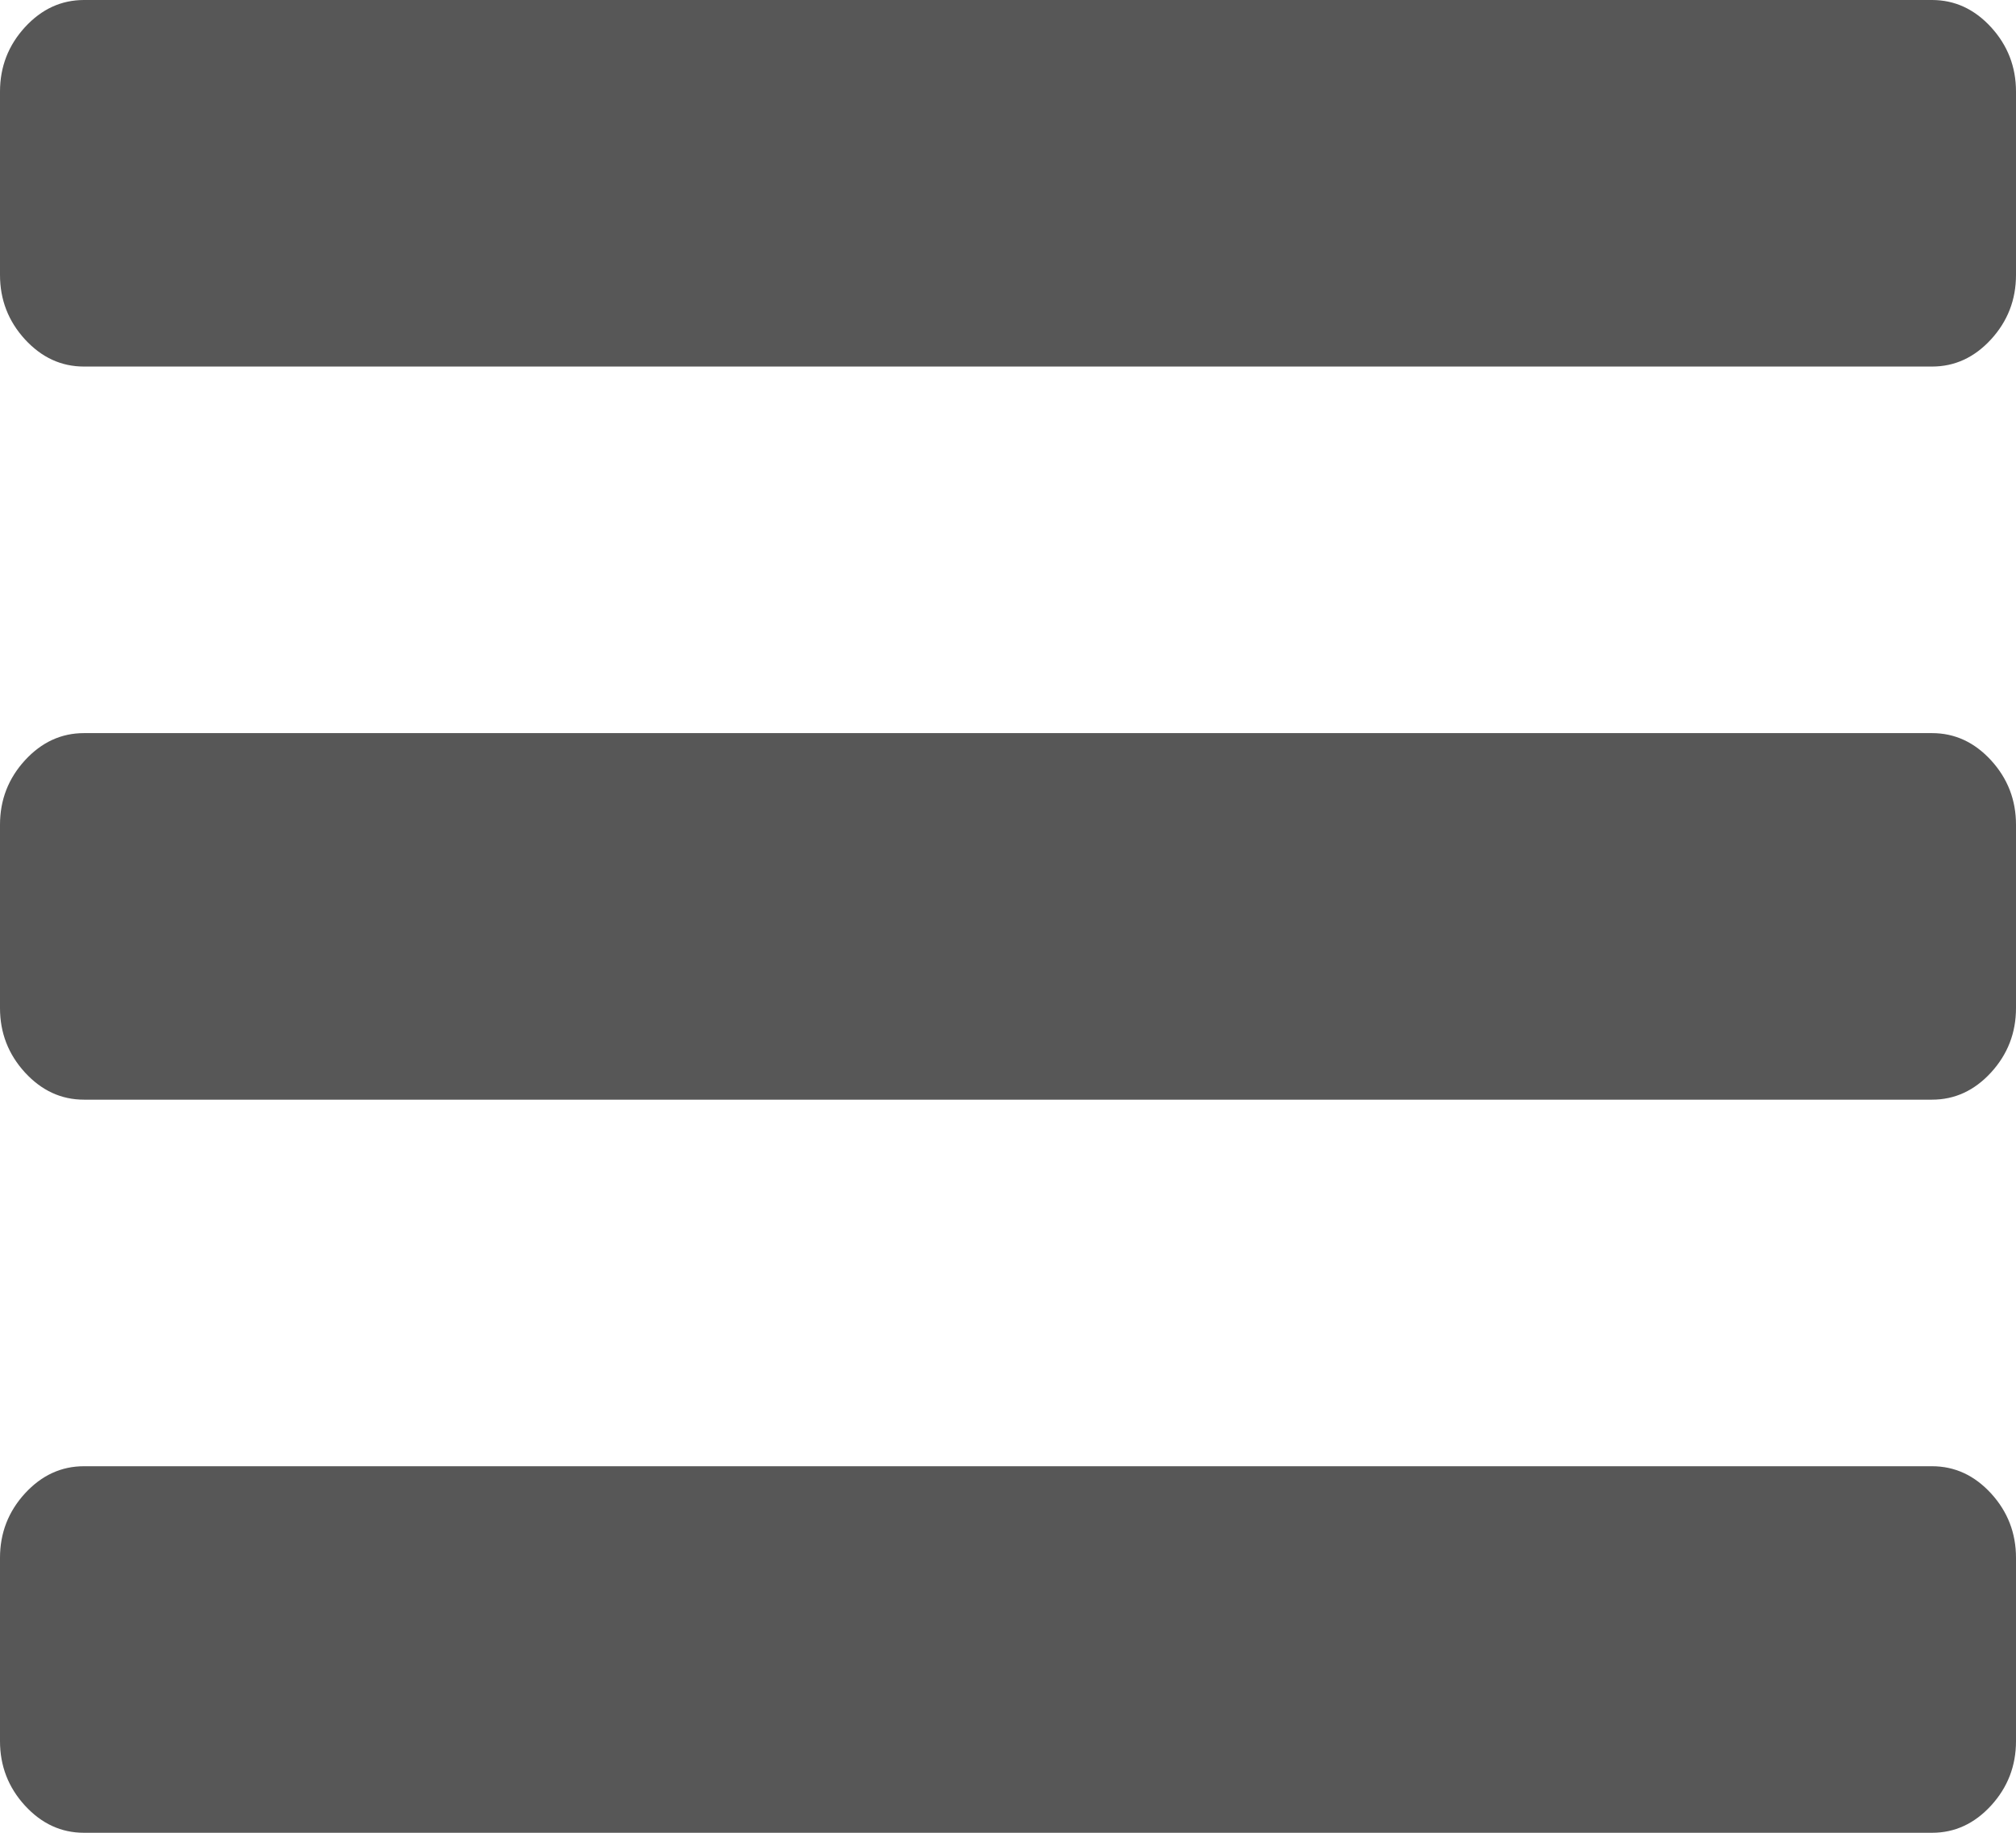 ﻿<?xml version="1.0" encoding="utf-8"?>
<svg version="1.1" xmlns:xlink="http://www.w3.org/1999/xlink" width="22px" height="20px" xmlns="http://www.w3.org/2000/svg">
  <g transform="matrix(1 0 0 1 -24 -52 )">
    <path d="M 21.728 16.297  C 21.909 16.495  22 16.729  22 17  L 22 19  C 22 19.271  21.909 19.505  21.728 19.703  C 21.546 19.901  21.332 20  21.083 20  L 0.917 20  C 0.668 20  0.454 19.901  0.272 19.703  C 0.091 19.505  0 19.271  0 19  L 0 17  C 0 16.729  0.091 16.495  0.272 16.297  C 0.454 16.099  0.668 16  0.917 16  L 21.083 16  C 21.332 16  21.546 16.099  21.728 16.297  Z M 21.728 8.297  C 21.909 8.495  22 8.729  22 9  L 22 11  C 22 11.271  21.909 11.505  21.728 11.703  C 21.546 11.901  21.332 12  21.083 12  L 0.917 12  C 0.668 12  0.454 11.901  0.272 11.703  C 0.091 11.505  0 11.271  0 11  L 0 9  C 0 8.729  0.091 8.495  0.272 8.297  C 0.454 8.099  0.668 8  0.917 8  L 21.083 8  C 21.332 8  21.546 8.099  21.728 8.297  Z M 21.728 0.297  C 21.909 0.495  22 0.729  22 1  L 22 3  C 22 3.271  21.909 3.505  21.728 3.703  C 21.546 3.901  21.332 4  21.083 4  L 0.917 4  C 0.668 4  0.454 3.901  0.272 3.703  C 0.091 3.505  0 3.271  0 3  L 0 1  C 0 0.729  0.091 0.495  0.272 0.297  C 0.454 0.099  0.668 0  0.917 0  L 21.083 0  C 21.332 0  21.546 0.099  21.728 0.297  Z " fill-rule="nonzero" fill="#575757" stroke="none" transform="matrix(1 0 0 1 24 52 )" />
  </g>
</svg>